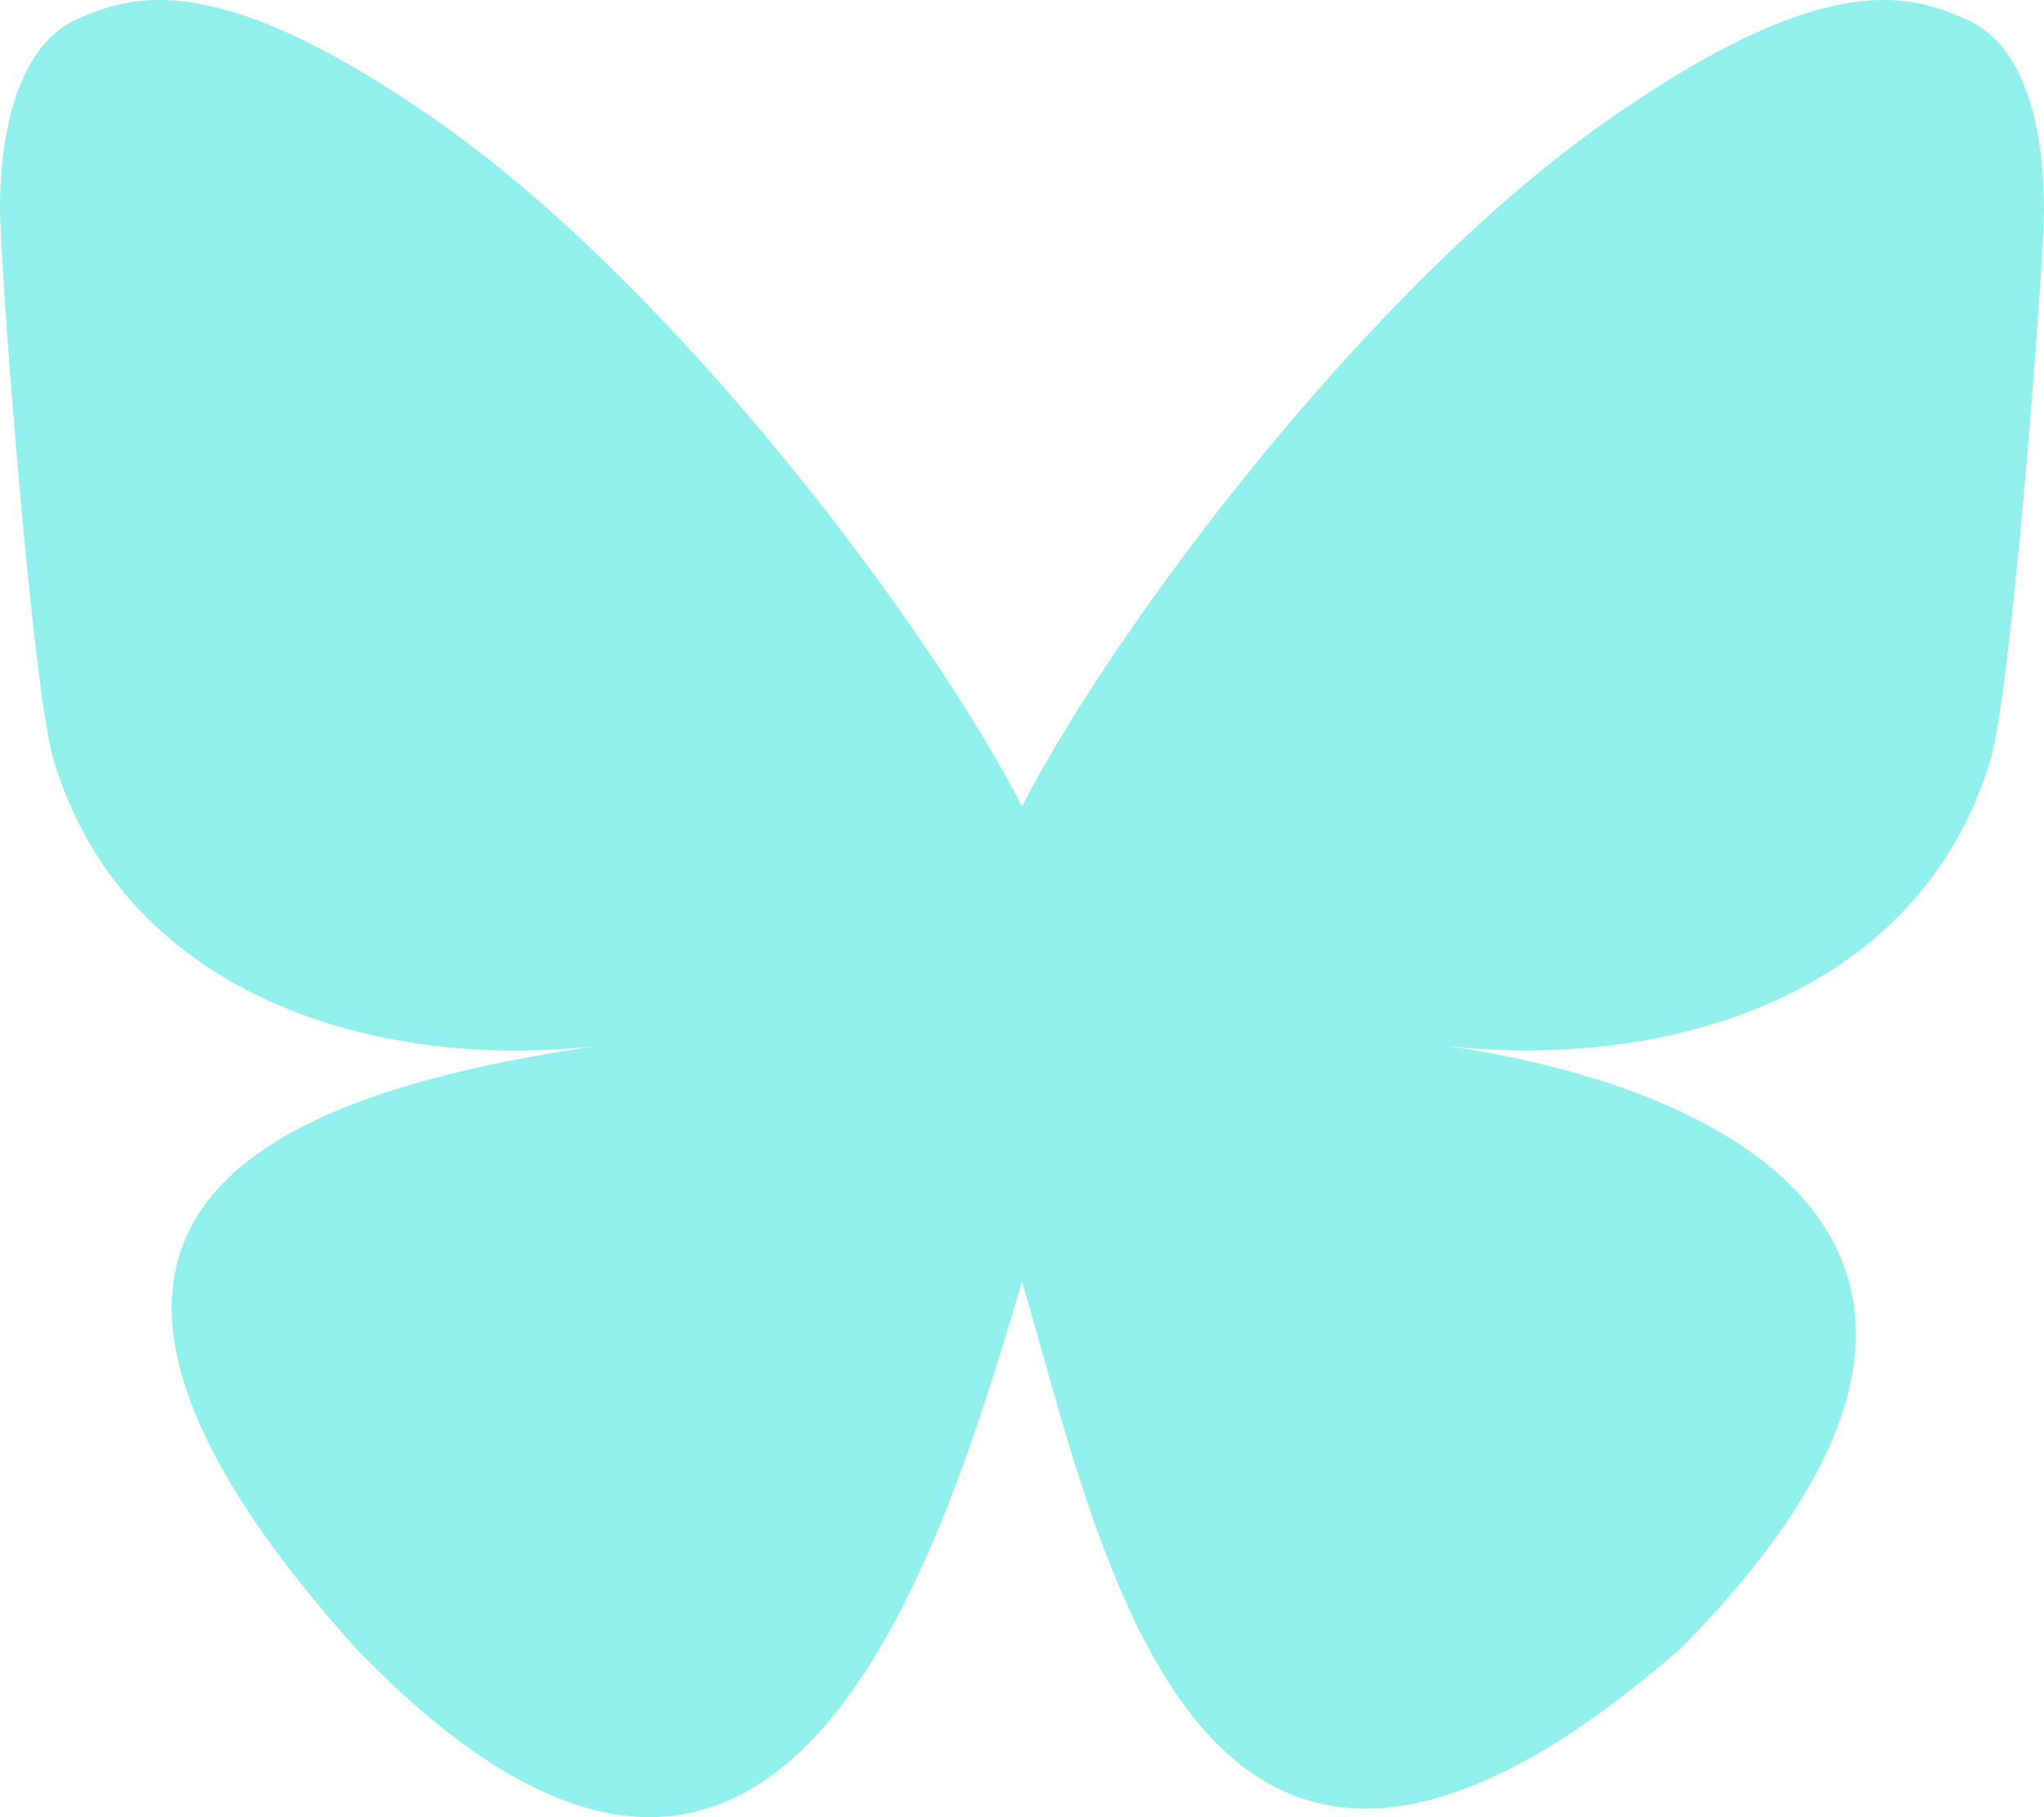 <svg xmlns="http://www.w3.org/2000/svg" viewBox="0 0 360 320"><title>Bluesky logo</title><path fill="#91f0ec" d="M180 142c-16.3-31.7-60.7-90.8-102-120C38.5-5.9 23.4-1 13.5 3.4 2.1 8.6 0 26.2 0 36.5c0 10.4 5.7 84.8 9.4 97.2 12.2 41 55.7 55 95.7 50.5-58.7 8.6-110.8 30-42.4 106.1 75.1 77.9 103-16.7 117.3-64.6 14.3 48 30.8 139 116 64.6 64-64.6 17.6-97.5-41.1-106.1 40 4.4 83.5-9.5 95.7-50.5 3.7-12.4 9.4-86.8 9.4-97.2 0-10.3-2-27.9-13.5-33C336.5-1 321.5-6 282 22c-41.3 29.2-85.7 88.3-102 120Z"/></svg>
